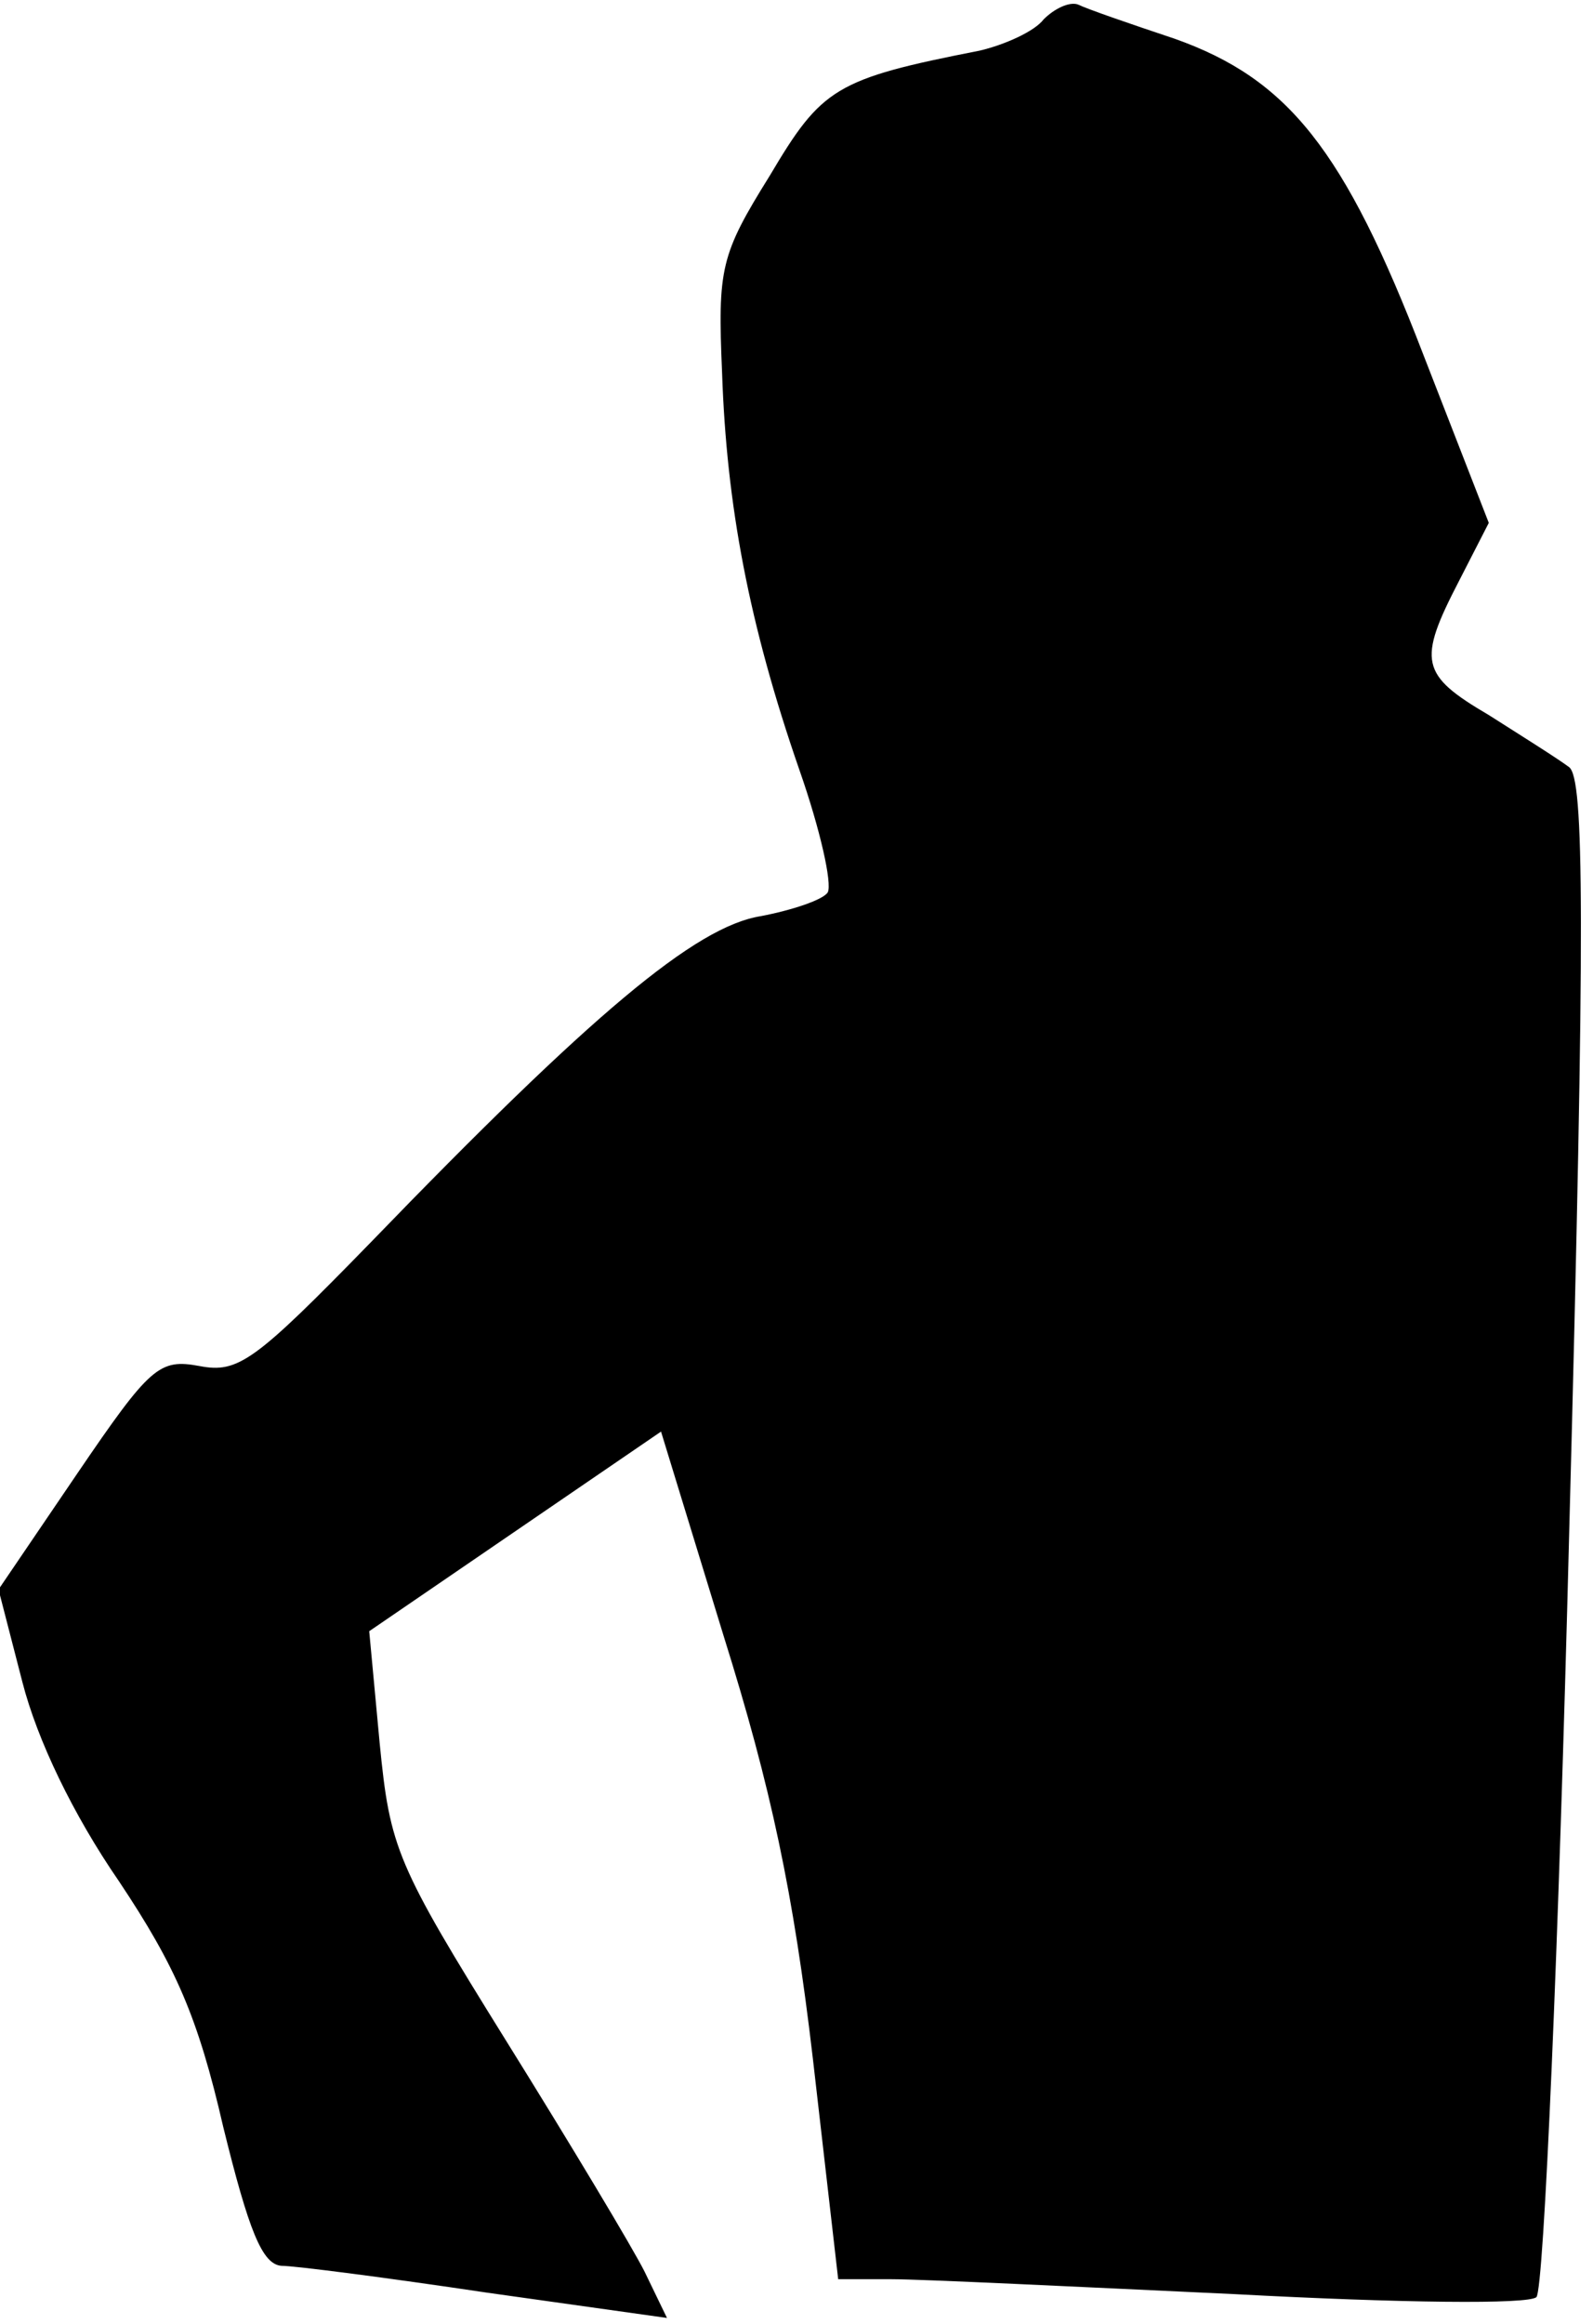 <?xml version="1.0" standalone="no"?>
<!DOCTYPE svg PUBLIC "-//W3C//DTD SVG 20010904//EN"
 "http://www.w3.org/TR/2001/REC-SVG-20010904/DTD/svg10.dtd">
<svg version="1.0" xmlns="http://www.w3.org/2000/svg"
 width="107pt" height="156pt" viewBox="0 0 107 156"
 preserveAspectRatio="xMidYMid meet">
<g transform="translate(0,156) scale(0.1,-0.1)"
fill="#000000" stroke="none">
<path fill="#000000" stroke="none" d="M701 1547 c-6 -8 -26 -17 -43 -21 -97
-19 -106 -25 -141 -84 -33 -53 -35 -62 -32 -132 3 -89 18 -169 52 -267 14 -40
22 -76 19 -82 -3 -5 -24 -12 -45 -16 -44 -7 -114 -66 -262 -219 -78 -80 -89
-88 -115 -83 -27 5 -33 0 -82 -72 l-53 -78 16 -62 c10 -39 34 -89 65 -134 38
-57 53 -91 70 -165 17 -69 26 -92 39 -93 9 0 71 -8 138 -18 l121 -17 -15 31
c-8 16 -50 86 -93 155 -74 119 -78 129 -85 200 l-7 75 98 67 98 67 42 -137
c32 -102 47 -173 60 -284 l17 -148 36 0 c20 0 123 -5 230 -10 112 -6 198 -7
203 -2 5 5 15 236 22 513 11 415 10 506 0 514 -8 6 -32 21 -54 35 -46 27 -48
36 -20 90 l20 39 -44 113 c-53 138 -91 185 -167 212 -30 10 -59 20 -65 23 -6
2 -16 -3 -23 -10z"/>
</g>
</svg>
